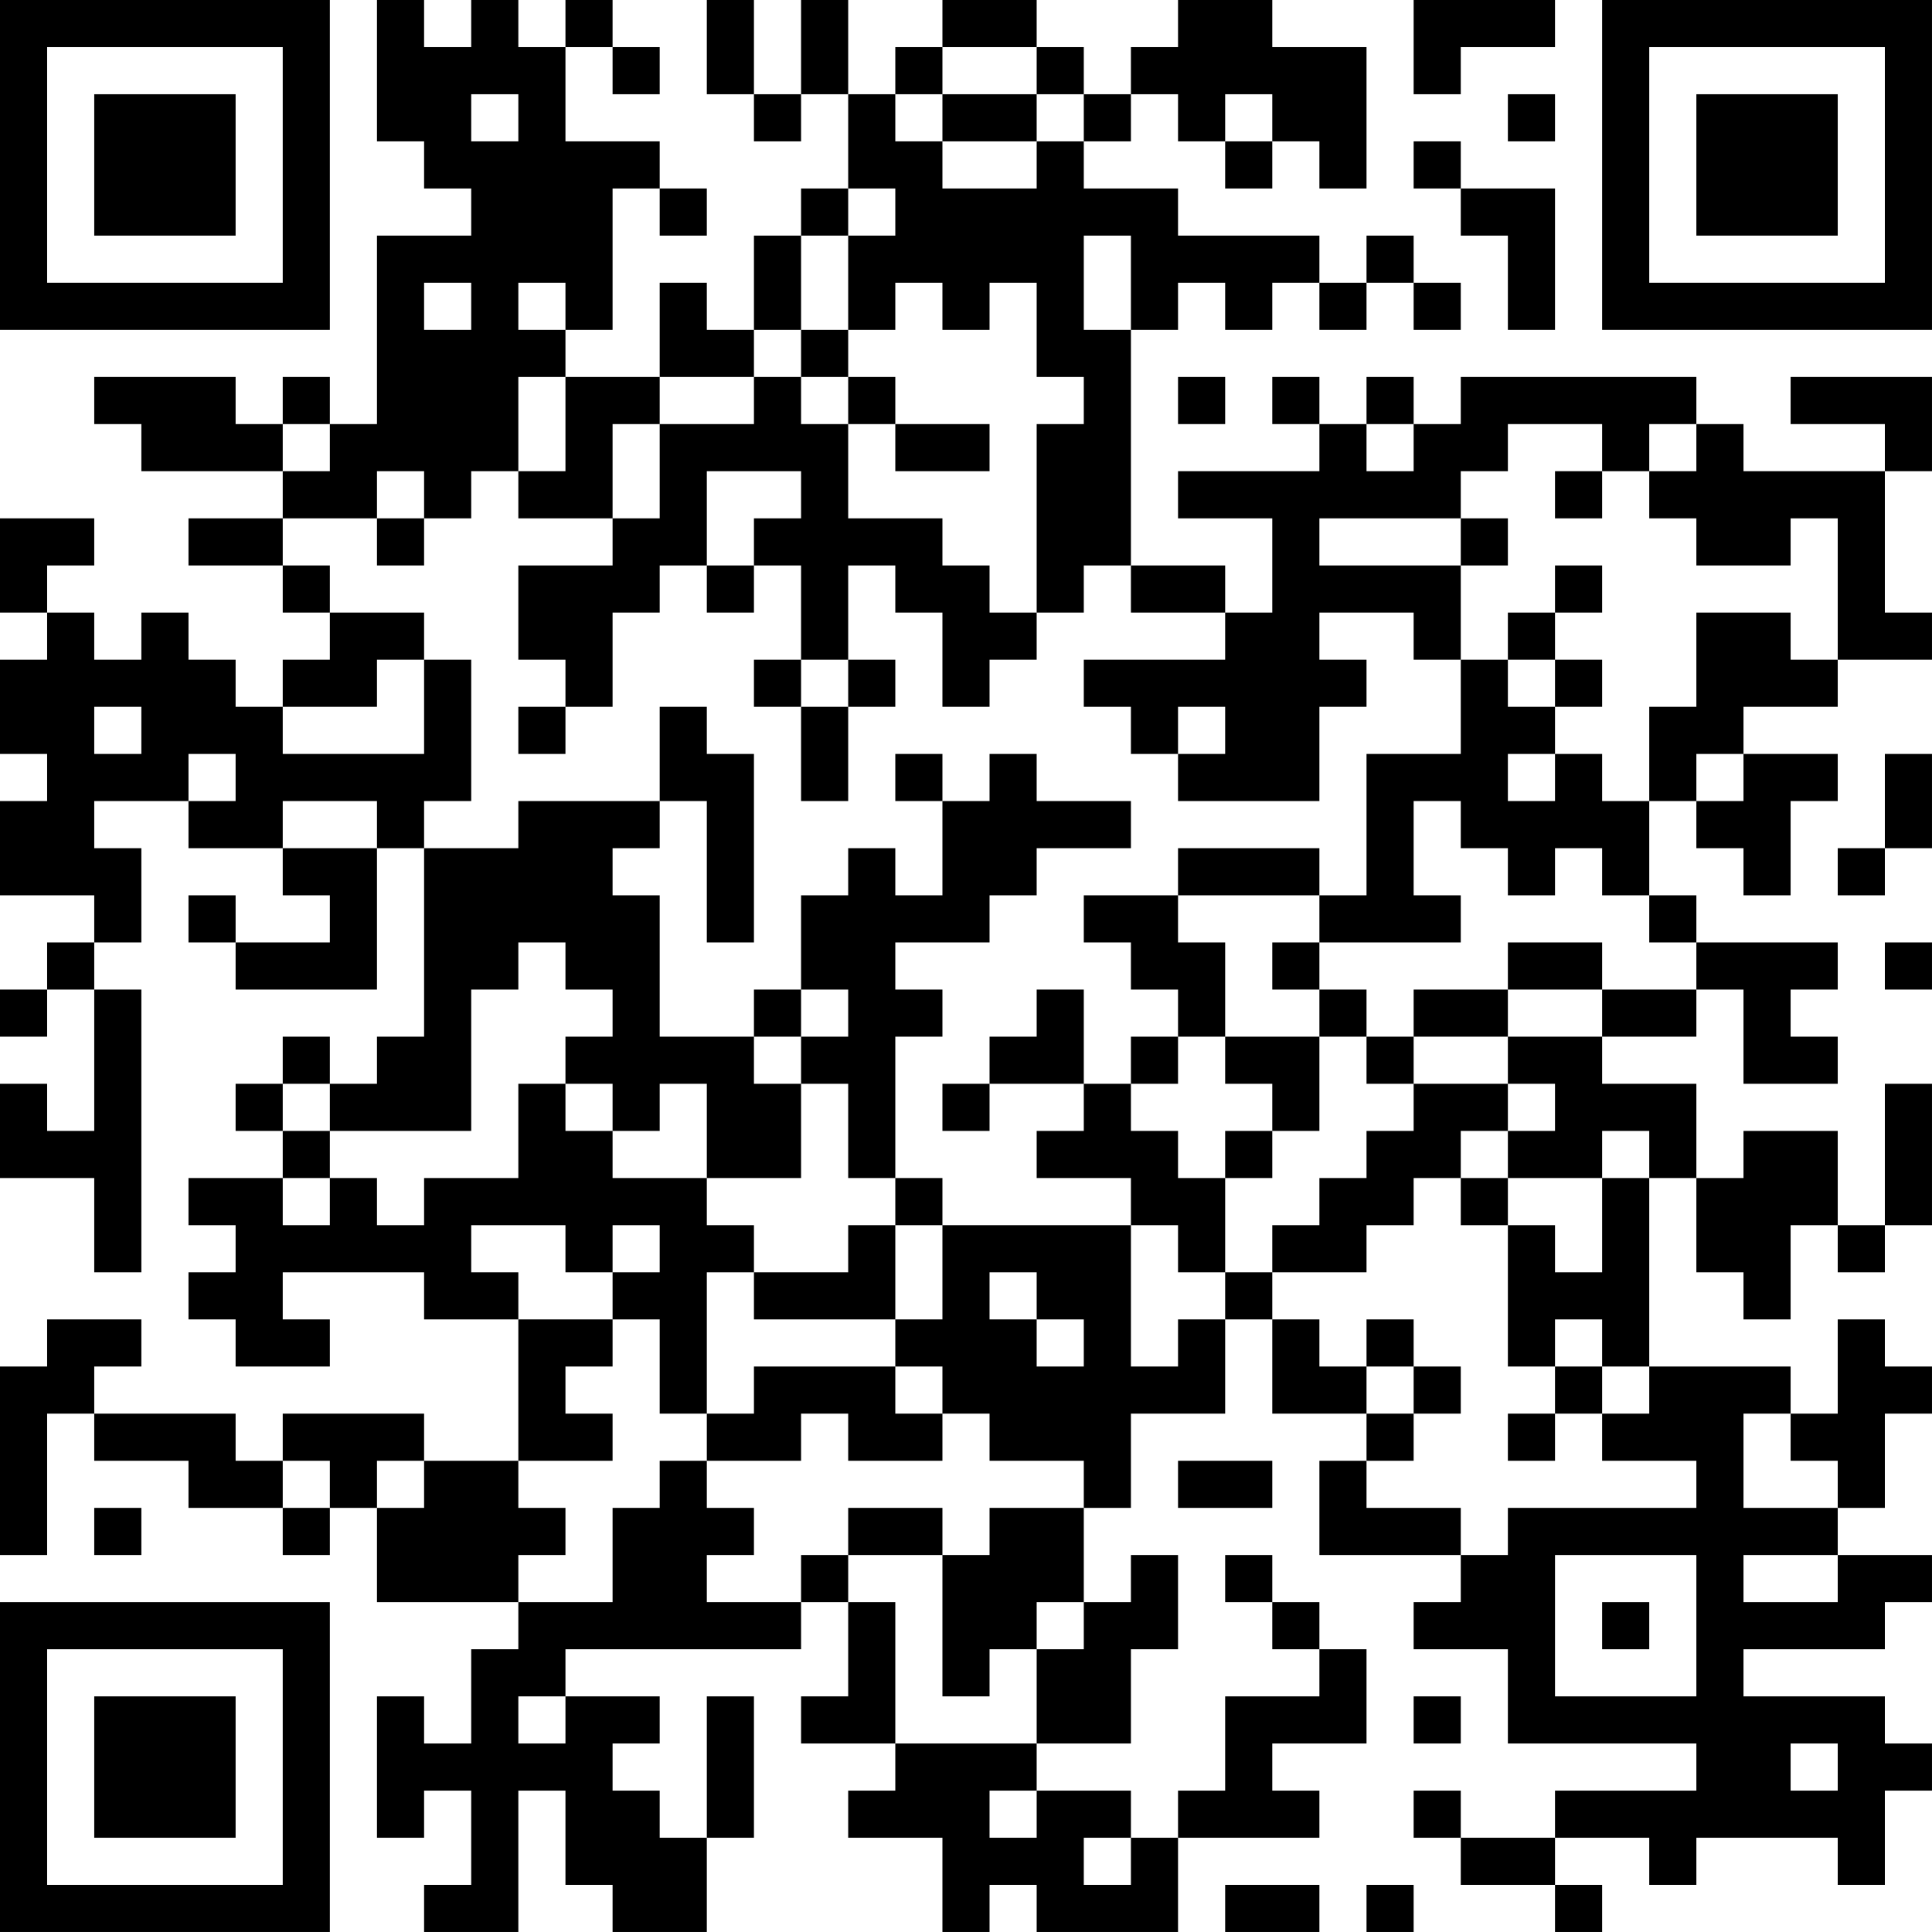 <?xml version="1.0" encoding="UTF-8"?>
<svg xmlns="http://www.w3.org/2000/svg" version="1.1" width="200" height="200" viewBox="0 0 200 200"><rect x="0" y="0" width="200" height="200" fill="#ffffff"/><g transform="scale(4.878)"><g transform="translate(0,0)"><path fill-rule="evenodd" d="M8 0L8 3L9 3L9 4L10 4L10 5L8 5L8 9L7 9L7 8L6 8L6 9L5 9L5 8L2 8L2 9L3 9L3 10L6 10L6 11L4 11L4 12L6 12L6 13L7 13L7 14L6 14L6 15L5 15L5 14L4 14L4 13L3 13L3 14L2 14L2 13L1 13L1 12L2 12L2 11L0 11L0 13L1 13L1 14L0 14L0 16L1 16L1 17L0 17L0 19L2 19L2 20L1 20L1 21L0 21L0 22L1 22L1 21L2 21L2 24L1 24L1 23L0 23L0 25L2 25L2 27L3 27L3 21L2 21L2 20L3 20L3 18L2 18L2 17L4 17L4 18L6 18L6 19L7 19L7 20L5 20L5 19L4 19L4 20L5 20L5 21L8 21L8 18L9 18L9 22L8 22L8 23L7 23L7 22L6 22L6 23L5 23L5 24L6 24L6 25L4 25L4 26L5 26L5 27L4 27L4 28L5 28L5 29L7 29L7 28L6 28L6 27L9 27L9 28L11 28L11 31L9 31L9 30L6 30L6 31L5 31L5 30L2 30L2 29L3 29L3 28L1 28L1 29L0 29L0 33L1 33L1 30L2 30L2 31L4 31L4 32L6 32L6 33L7 33L7 32L8 32L8 34L11 34L11 35L10 35L10 37L9 37L9 36L8 36L8 39L9 39L9 38L10 38L10 40L9 40L9 41L11 41L11 38L12 38L12 40L13 40L13 41L15 41L15 39L16 39L16 36L15 36L15 39L14 39L14 38L13 38L13 37L14 37L14 36L12 36L12 35L17 35L17 34L18 34L18 36L17 36L17 37L19 37L19 38L18 38L18 39L20 39L20 41L21 41L21 40L22 40L22 41L25 41L25 39L28 39L28 38L27 38L27 37L29 37L29 35L28 35L28 34L27 34L27 33L26 33L26 34L27 34L27 35L28 35L28 36L26 36L26 38L25 38L25 39L24 39L24 38L22 38L22 37L24 37L24 35L25 35L25 33L24 33L24 34L23 34L23 32L24 32L24 30L26 30L26 28L27 28L27 30L29 30L29 31L28 31L28 33L31 33L31 34L30 34L30 35L32 35L32 37L36 37L36 38L33 38L33 39L31 39L31 38L30 38L30 39L31 39L31 40L33 40L33 41L34 41L34 40L33 40L33 39L35 39L35 40L36 40L36 39L39 39L39 40L40 40L40 38L41 38L41 37L40 37L40 36L37 36L37 35L40 35L40 34L41 34L41 33L39 33L39 32L40 32L40 30L41 30L41 29L40 29L40 28L39 28L39 30L38 30L38 29L35 29L35 25L36 25L36 27L37 27L37 28L38 28L38 26L39 26L39 27L40 27L40 26L41 26L41 23L40 23L40 26L39 26L39 24L37 24L37 25L36 25L36 23L34 23L34 22L36 22L36 21L37 21L37 23L39 23L39 22L38 22L38 21L39 21L39 20L36 20L36 19L35 19L35 17L36 17L36 18L37 18L37 19L38 19L38 17L39 17L39 16L37 16L37 15L39 15L39 14L41 14L41 13L40 13L40 10L41 10L41 8L38 8L38 9L40 9L40 10L37 10L37 9L36 9L36 8L31 8L31 9L30 9L30 8L29 8L29 9L28 9L28 8L27 8L27 9L28 9L28 10L25 10L25 11L27 11L27 13L26 13L26 12L24 12L24 7L25 7L25 6L26 6L26 7L27 7L27 6L28 6L28 7L29 7L29 6L30 6L30 7L31 7L31 6L30 6L30 5L29 5L29 6L28 6L28 5L25 5L25 4L23 4L23 3L24 3L24 2L25 2L25 3L26 3L26 4L27 4L27 3L28 3L28 4L29 4L29 1L27 1L27 0L25 0L25 1L24 1L24 2L23 2L23 1L22 1L22 0L20 0L20 1L19 1L19 2L18 2L18 0L17 0L17 2L16 2L16 0L15 0L15 2L16 2L16 3L17 3L17 2L18 2L18 4L17 4L17 5L16 5L16 7L15 7L15 6L14 6L14 8L12 8L12 7L13 7L13 4L14 4L14 5L15 5L15 4L14 4L14 3L12 3L12 1L13 1L13 2L14 2L14 1L13 1L13 0L12 0L12 1L11 1L11 0L10 0L10 1L9 1L9 0ZM30 0L30 2L31 2L31 1L33 1L33 0ZM20 1L20 2L19 2L19 3L20 3L20 4L22 4L22 3L23 3L23 2L22 2L22 1ZM10 2L10 3L11 3L11 2ZM20 2L20 3L22 3L22 2ZM26 2L26 3L27 3L27 2ZM32 2L32 3L33 3L33 2ZM30 3L30 4L31 4L31 5L32 5L32 7L33 7L33 4L31 4L31 3ZM18 4L18 5L17 5L17 7L16 7L16 8L14 8L14 9L13 9L13 11L11 11L11 10L12 10L12 8L11 8L11 10L10 10L10 11L9 11L9 10L8 10L8 11L6 11L6 12L7 12L7 13L9 13L9 14L8 14L8 15L6 15L6 16L9 16L9 14L10 14L10 17L9 17L9 18L11 18L11 17L14 17L14 18L13 18L13 19L14 19L14 22L16 22L16 23L17 23L17 25L15 25L15 23L14 23L14 24L13 24L13 23L12 23L12 22L13 22L13 21L12 21L12 20L11 20L11 21L10 21L10 24L7 24L7 23L6 23L6 24L7 24L7 25L6 25L6 26L7 26L7 25L8 25L8 26L9 26L9 25L11 25L11 23L12 23L12 24L13 24L13 25L15 25L15 26L16 26L16 27L15 27L15 30L14 30L14 28L13 28L13 27L14 27L14 26L13 26L13 27L12 27L12 26L10 26L10 27L11 27L11 28L13 28L13 29L12 29L12 30L13 30L13 31L11 31L11 32L12 32L12 33L11 33L11 34L13 34L13 32L14 32L14 31L15 31L15 32L16 32L16 33L15 33L15 34L17 34L17 33L18 33L18 34L19 34L19 37L22 37L22 35L23 35L23 34L22 34L22 35L21 35L21 36L20 36L20 33L21 33L21 32L23 32L23 31L21 31L21 30L20 30L20 29L19 29L19 28L20 28L20 26L24 26L24 29L25 29L25 28L26 28L26 27L27 27L27 28L28 28L28 29L29 29L29 30L30 30L30 31L29 31L29 32L31 32L31 33L32 33L32 32L36 32L36 31L34 31L34 30L35 30L35 29L34 29L34 28L33 28L33 29L32 29L32 26L33 26L33 27L34 27L34 25L35 25L35 24L34 24L34 25L32 25L32 24L33 24L33 23L32 23L32 22L34 22L34 21L36 21L36 20L35 20L35 19L34 19L34 18L33 18L33 19L32 19L32 18L31 18L31 17L30 17L30 19L31 19L31 20L28 20L28 19L29 19L29 16L31 16L31 14L32 14L32 15L33 15L33 16L32 16L32 17L33 17L33 16L34 16L34 17L35 17L35 15L36 15L36 13L38 13L38 14L39 14L39 11L38 11L38 12L36 12L36 11L35 11L35 10L36 10L36 9L35 9L35 10L34 10L34 9L32 9L32 10L31 10L31 11L28 11L28 12L31 12L31 14L30 14L30 13L28 13L28 14L29 14L29 15L28 15L28 17L25 17L25 16L26 16L26 15L25 15L25 16L24 16L24 15L23 15L23 14L26 14L26 13L24 13L24 12L23 12L23 13L22 13L22 9L23 9L23 8L22 8L22 6L21 6L21 7L20 7L20 6L19 6L19 7L18 7L18 5L19 5L19 4ZM23 5L23 7L24 7L24 5ZM9 6L9 7L10 7L10 6ZM11 6L11 7L12 7L12 6ZM17 7L17 8L16 8L16 9L14 9L14 11L13 11L13 12L11 12L11 14L12 14L12 15L11 15L11 16L12 16L12 15L13 15L13 13L14 13L14 12L15 12L15 13L16 13L16 12L17 12L17 14L16 14L16 15L17 15L17 17L18 17L18 15L19 15L19 14L18 14L18 12L19 12L19 13L20 13L20 15L21 15L21 14L22 14L22 13L21 13L21 12L20 12L20 11L18 11L18 9L19 9L19 10L21 10L21 9L19 9L19 8L18 8L18 7ZM17 8L17 9L18 9L18 8ZM25 8L25 9L26 9L26 8ZM6 9L6 10L7 10L7 9ZM29 9L29 10L30 10L30 9ZM15 10L15 12L16 12L16 11L17 11L17 10ZM33 10L33 11L34 11L34 10ZM8 11L8 12L9 12L9 11ZM31 11L31 12L32 12L32 11ZM33 12L33 13L32 13L32 14L33 14L33 15L34 15L34 14L33 14L33 13L34 13L34 12ZM17 14L17 15L18 15L18 14ZM2 15L2 16L3 16L3 15ZM14 15L14 17L15 17L15 20L16 20L16 16L15 16L15 15ZM4 16L4 17L5 17L5 16ZM19 16L19 17L20 17L20 19L19 19L19 18L18 18L18 19L17 19L17 21L16 21L16 22L17 22L17 23L18 23L18 25L19 25L19 26L18 26L18 27L16 27L16 28L19 28L19 26L20 26L20 25L19 25L19 22L20 22L20 21L19 21L19 20L21 20L21 19L22 19L22 18L24 18L24 17L22 17L22 16L21 16L21 17L20 17L20 16ZM36 16L36 17L37 17L37 16ZM40 16L40 18L39 18L39 19L40 19L40 18L41 18L41 16ZM6 17L6 18L8 18L8 17ZM25 18L25 19L23 19L23 20L24 20L24 21L25 21L25 22L24 22L24 23L23 23L23 21L22 21L22 22L21 22L21 23L20 23L20 24L21 24L21 23L23 23L23 24L22 24L22 25L24 25L24 26L25 26L25 27L26 27L26 25L27 25L27 24L28 24L28 22L29 22L29 23L30 23L30 24L29 24L29 25L28 25L28 26L27 26L27 27L29 27L29 26L30 26L30 25L31 25L31 26L32 26L32 25L31 25L31 24L32 24L32 23L30 23L30 22L32 22L32 21L34 21L34 20L32 20L32 21L30 21L30 22L29 22L29 21L28 21L28 20L27 20L27 21L28 21L28 22L26 22L26 20L25 20L25 19L28 19L28 18ZM40 20L40 21L41 21L41 20ZM17 21L17 22L18 22L18 21ZM25 22L25 23L24 23L24 24L25 24L25 25L26 25L26 24L27 24L27 23L26 23L26 22ZM21 27L21 28L22 28L22 29L23 29L23 28L22 28L22 27ZM29 28L29 29L30 29L30 30L31 30L31 29L30 29L30 28ZM16 29L16 30L15 30L15 31L17 31L17 30L18 30L18 31L20 31L20 30L19 30L19 29ZM33 29L33 30L32 30L32 31L33 31L33 30L34 30L34 29ZM37 30L37 32L39 32L39 31L38 31L38 30ZM6 31L6 32L7 32L7 31ZM8 31L8 32L9 32L9 31ZM25 31L25 32L27 32L27 31ZM2 32L2 33L3 33L3 32ZM18 32L18 33L20 33L20 32ZM33 33L33 36L36 36L36 33ZM37 33L37 34L39 34L39 33ZM34 34L34 35L35 35L35 34ZM11 36L11 37L12 37L12 36ZM30 36L30 37L31 37L31 36ZM38 37L38 38L39 38L39 37ZM21 38L21 39L22 39L22 38ZM23 39L23 40L24 40L24 39ZM26 40L26 41L28 41L28 40ZM29 40L29 41L30 41L30 40ZM0 0L0 7L7 7L7 0ZM1 1L1 6L6 6L6 1ZM2 2L2 5L5 5L5 2ZM34 0L34 7L41 7L41 0ZM35 1L35 6L40 6L40 1ZM36 2L36 5L39 5L39 2ZM0 34L0 41L7 41L7 34ZM1 35L1 40L6 40L6 35ZM2 36L2 39L5 39L5 36Z" fill="#000000"/></g></g></svg>
